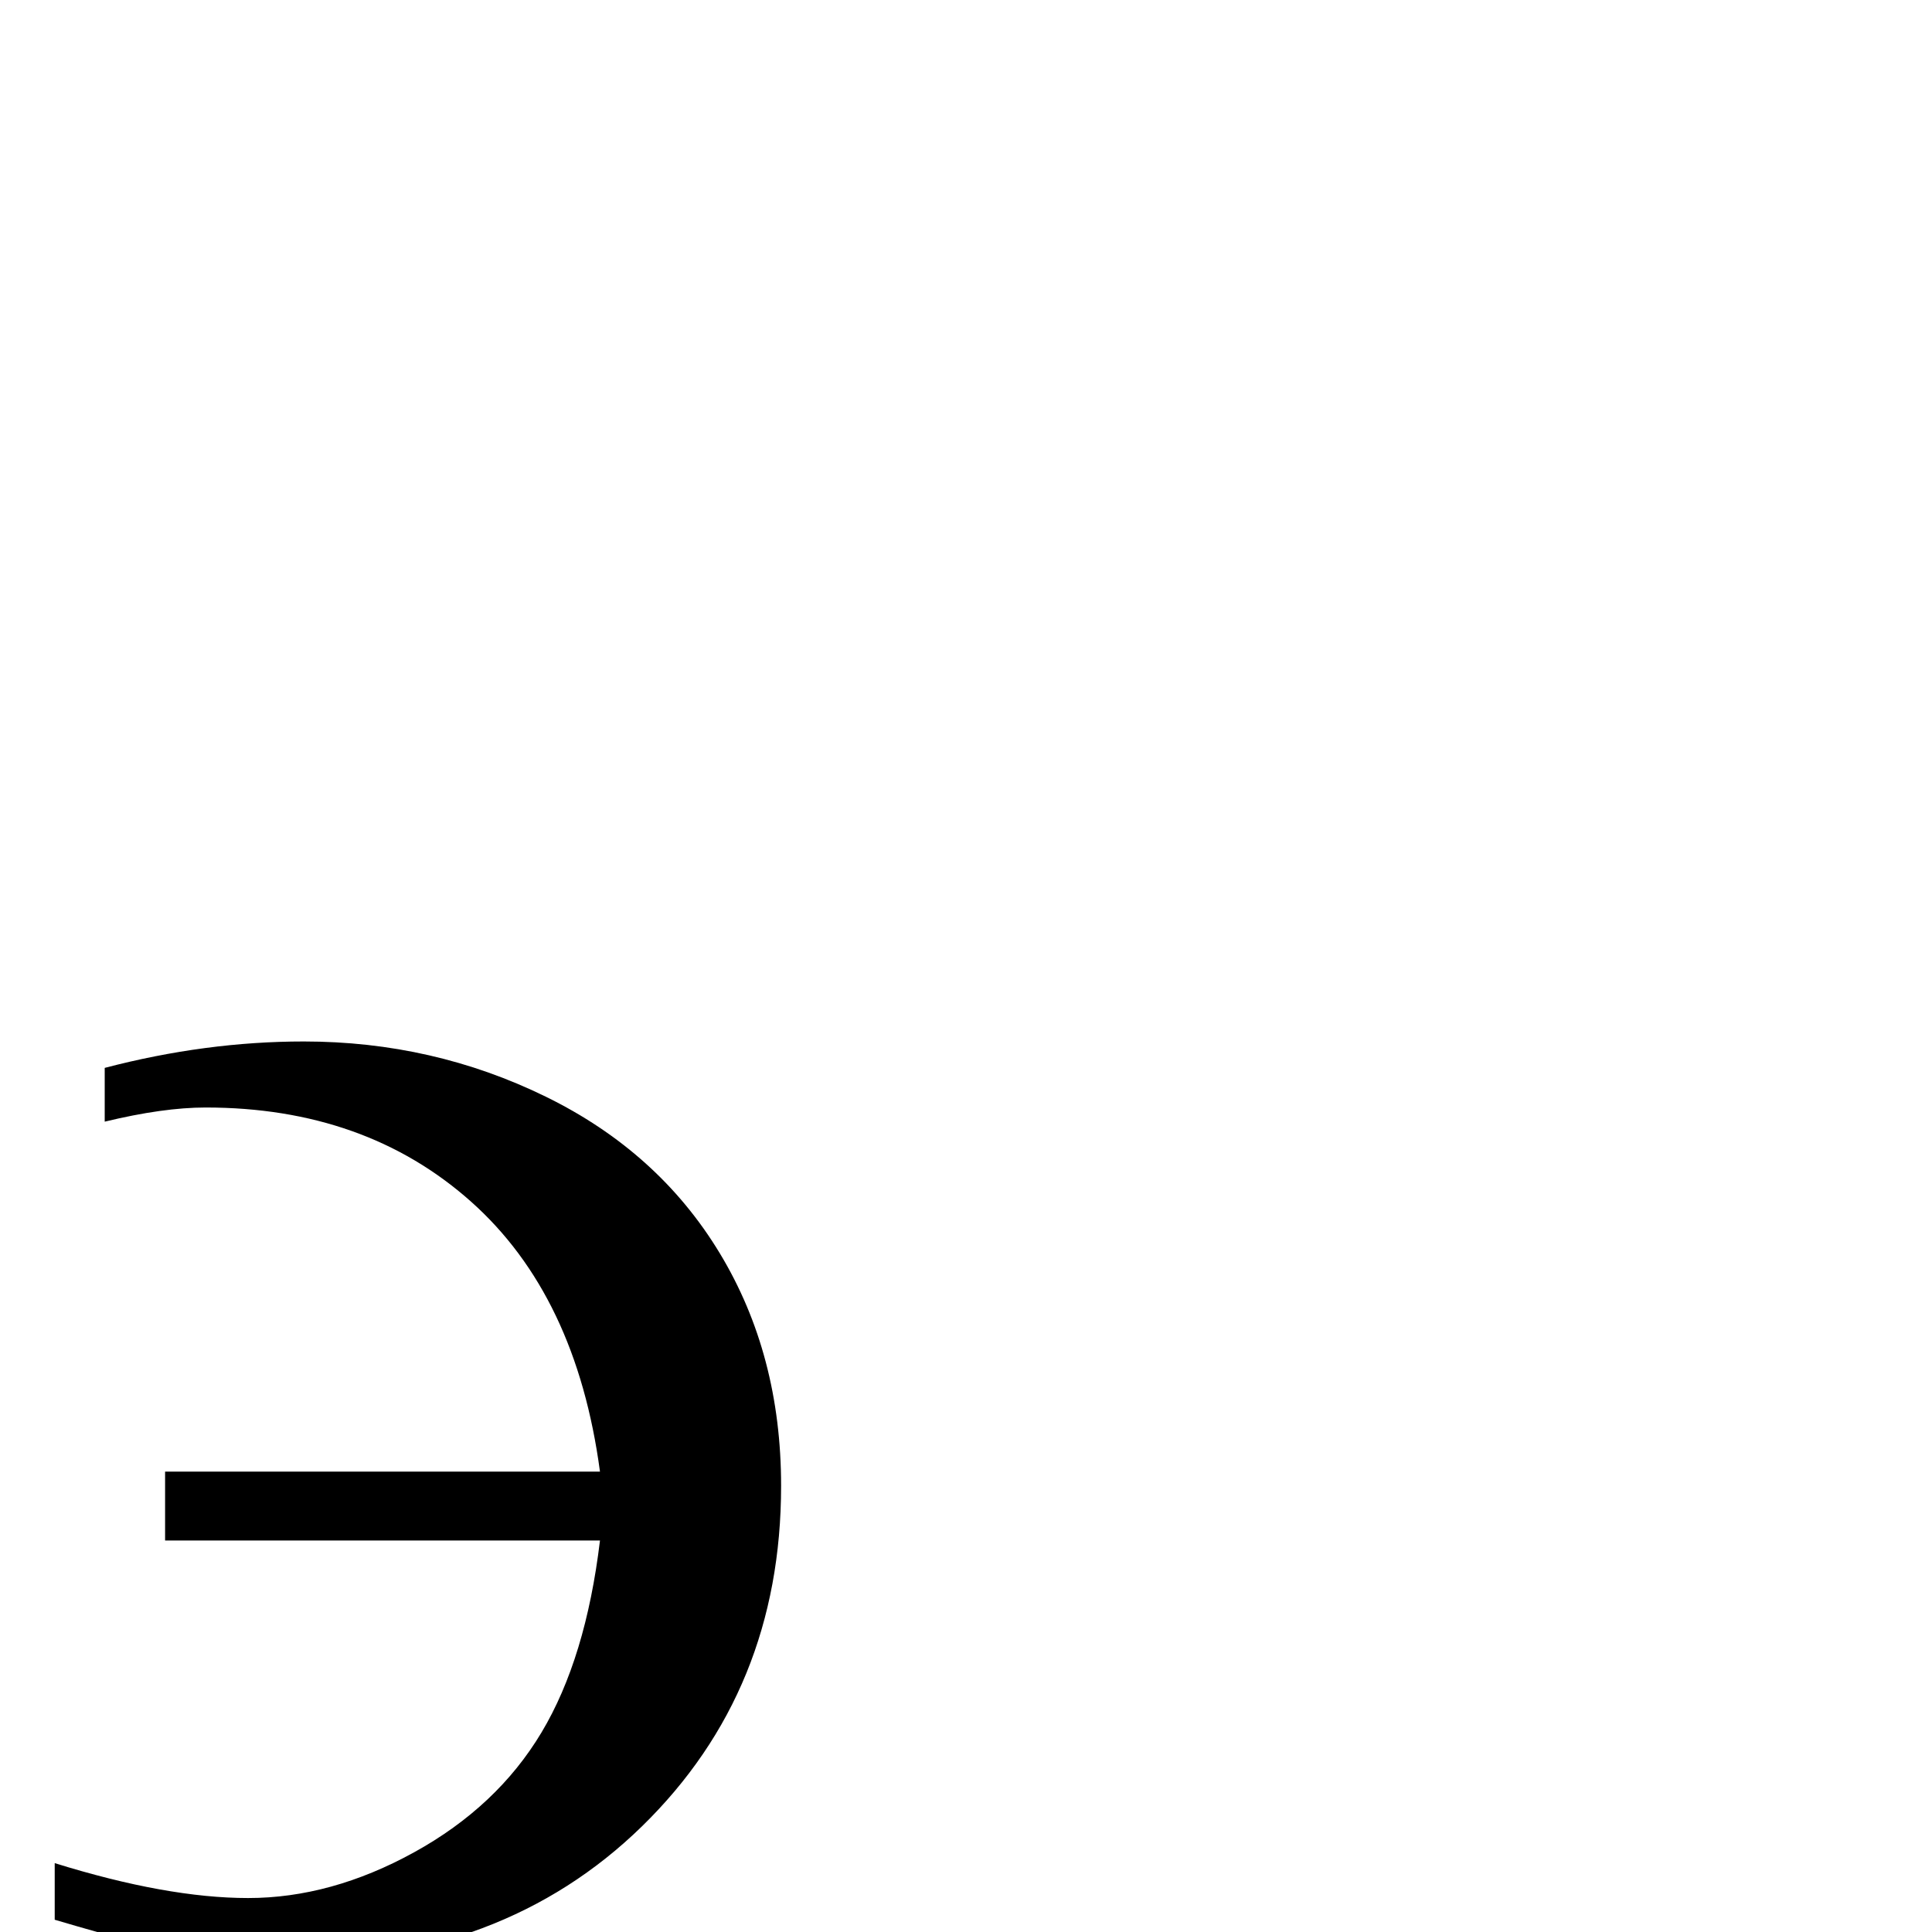 <?xml version="1.0" standalone="no"?>
<!DOCTYPE svg PUBLIC "-//W3C//DTD SVG 1.1//EN" "http://www.w3.org/Graphics/SVG/1.1/DTD/svg11.dtd" >
<svg viewBox="0 -410 2048 2048">
  <g transform="matrix(1 0 0 -1 0 1638)">
   <path fill="currentColor"
d="M175 488h461q-25 187 -137 286.5t-281 99.5q-45 0 -107 -15v57q107 28 211 28q137 0 256.5 -58.5t184.5 -166t65 -246.5q0 -217 -147.5 -361t-382.5 -144q-53 0 -97.5 8t-142.5 37v60q119 -37 205 -37q88 0 176 48.5t135 127t62 203.5h-461v73z" />
  </g>

</svg>
